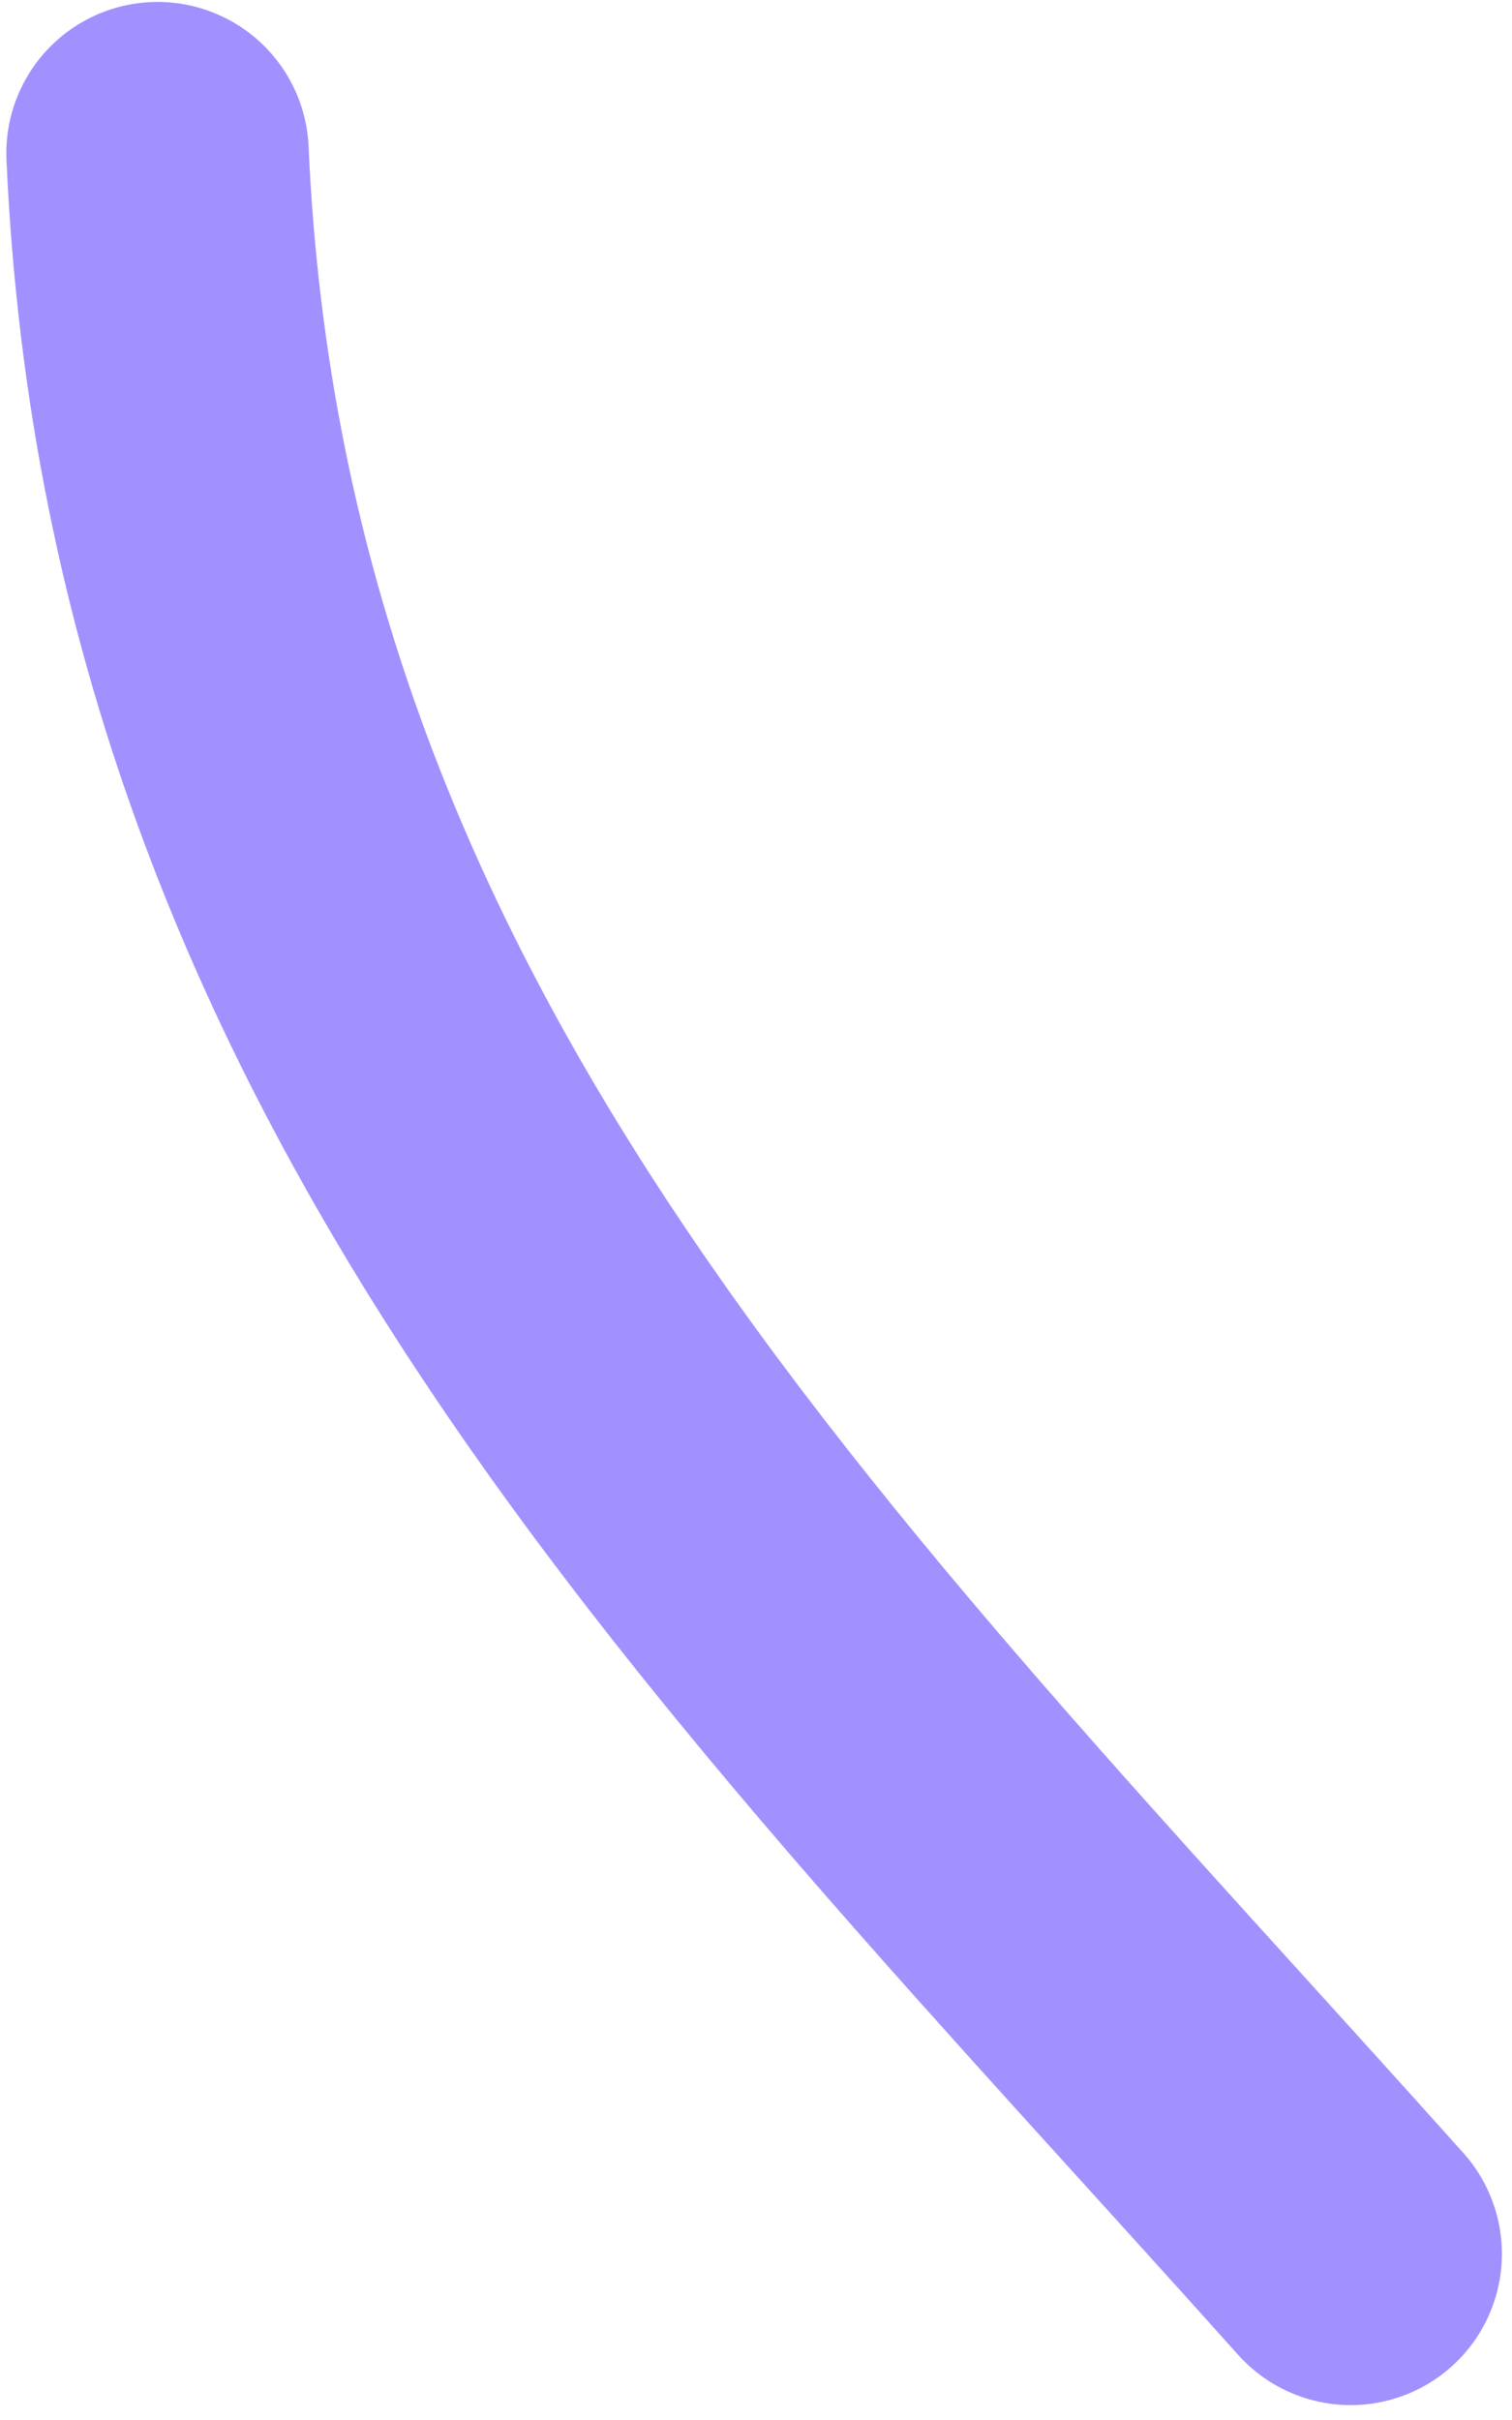 <svg width="85" height="136" viewBox="0 0 85 136" fill="none" xmlns="http://www.w3.org/2000/svg">
<path d="M8.857 8.61C11.105 59.569 43.497 90.412 75.932 126.663" stroke="#A091FF" stroke-width="17" stroke-linecap="round"/>
</svg>
